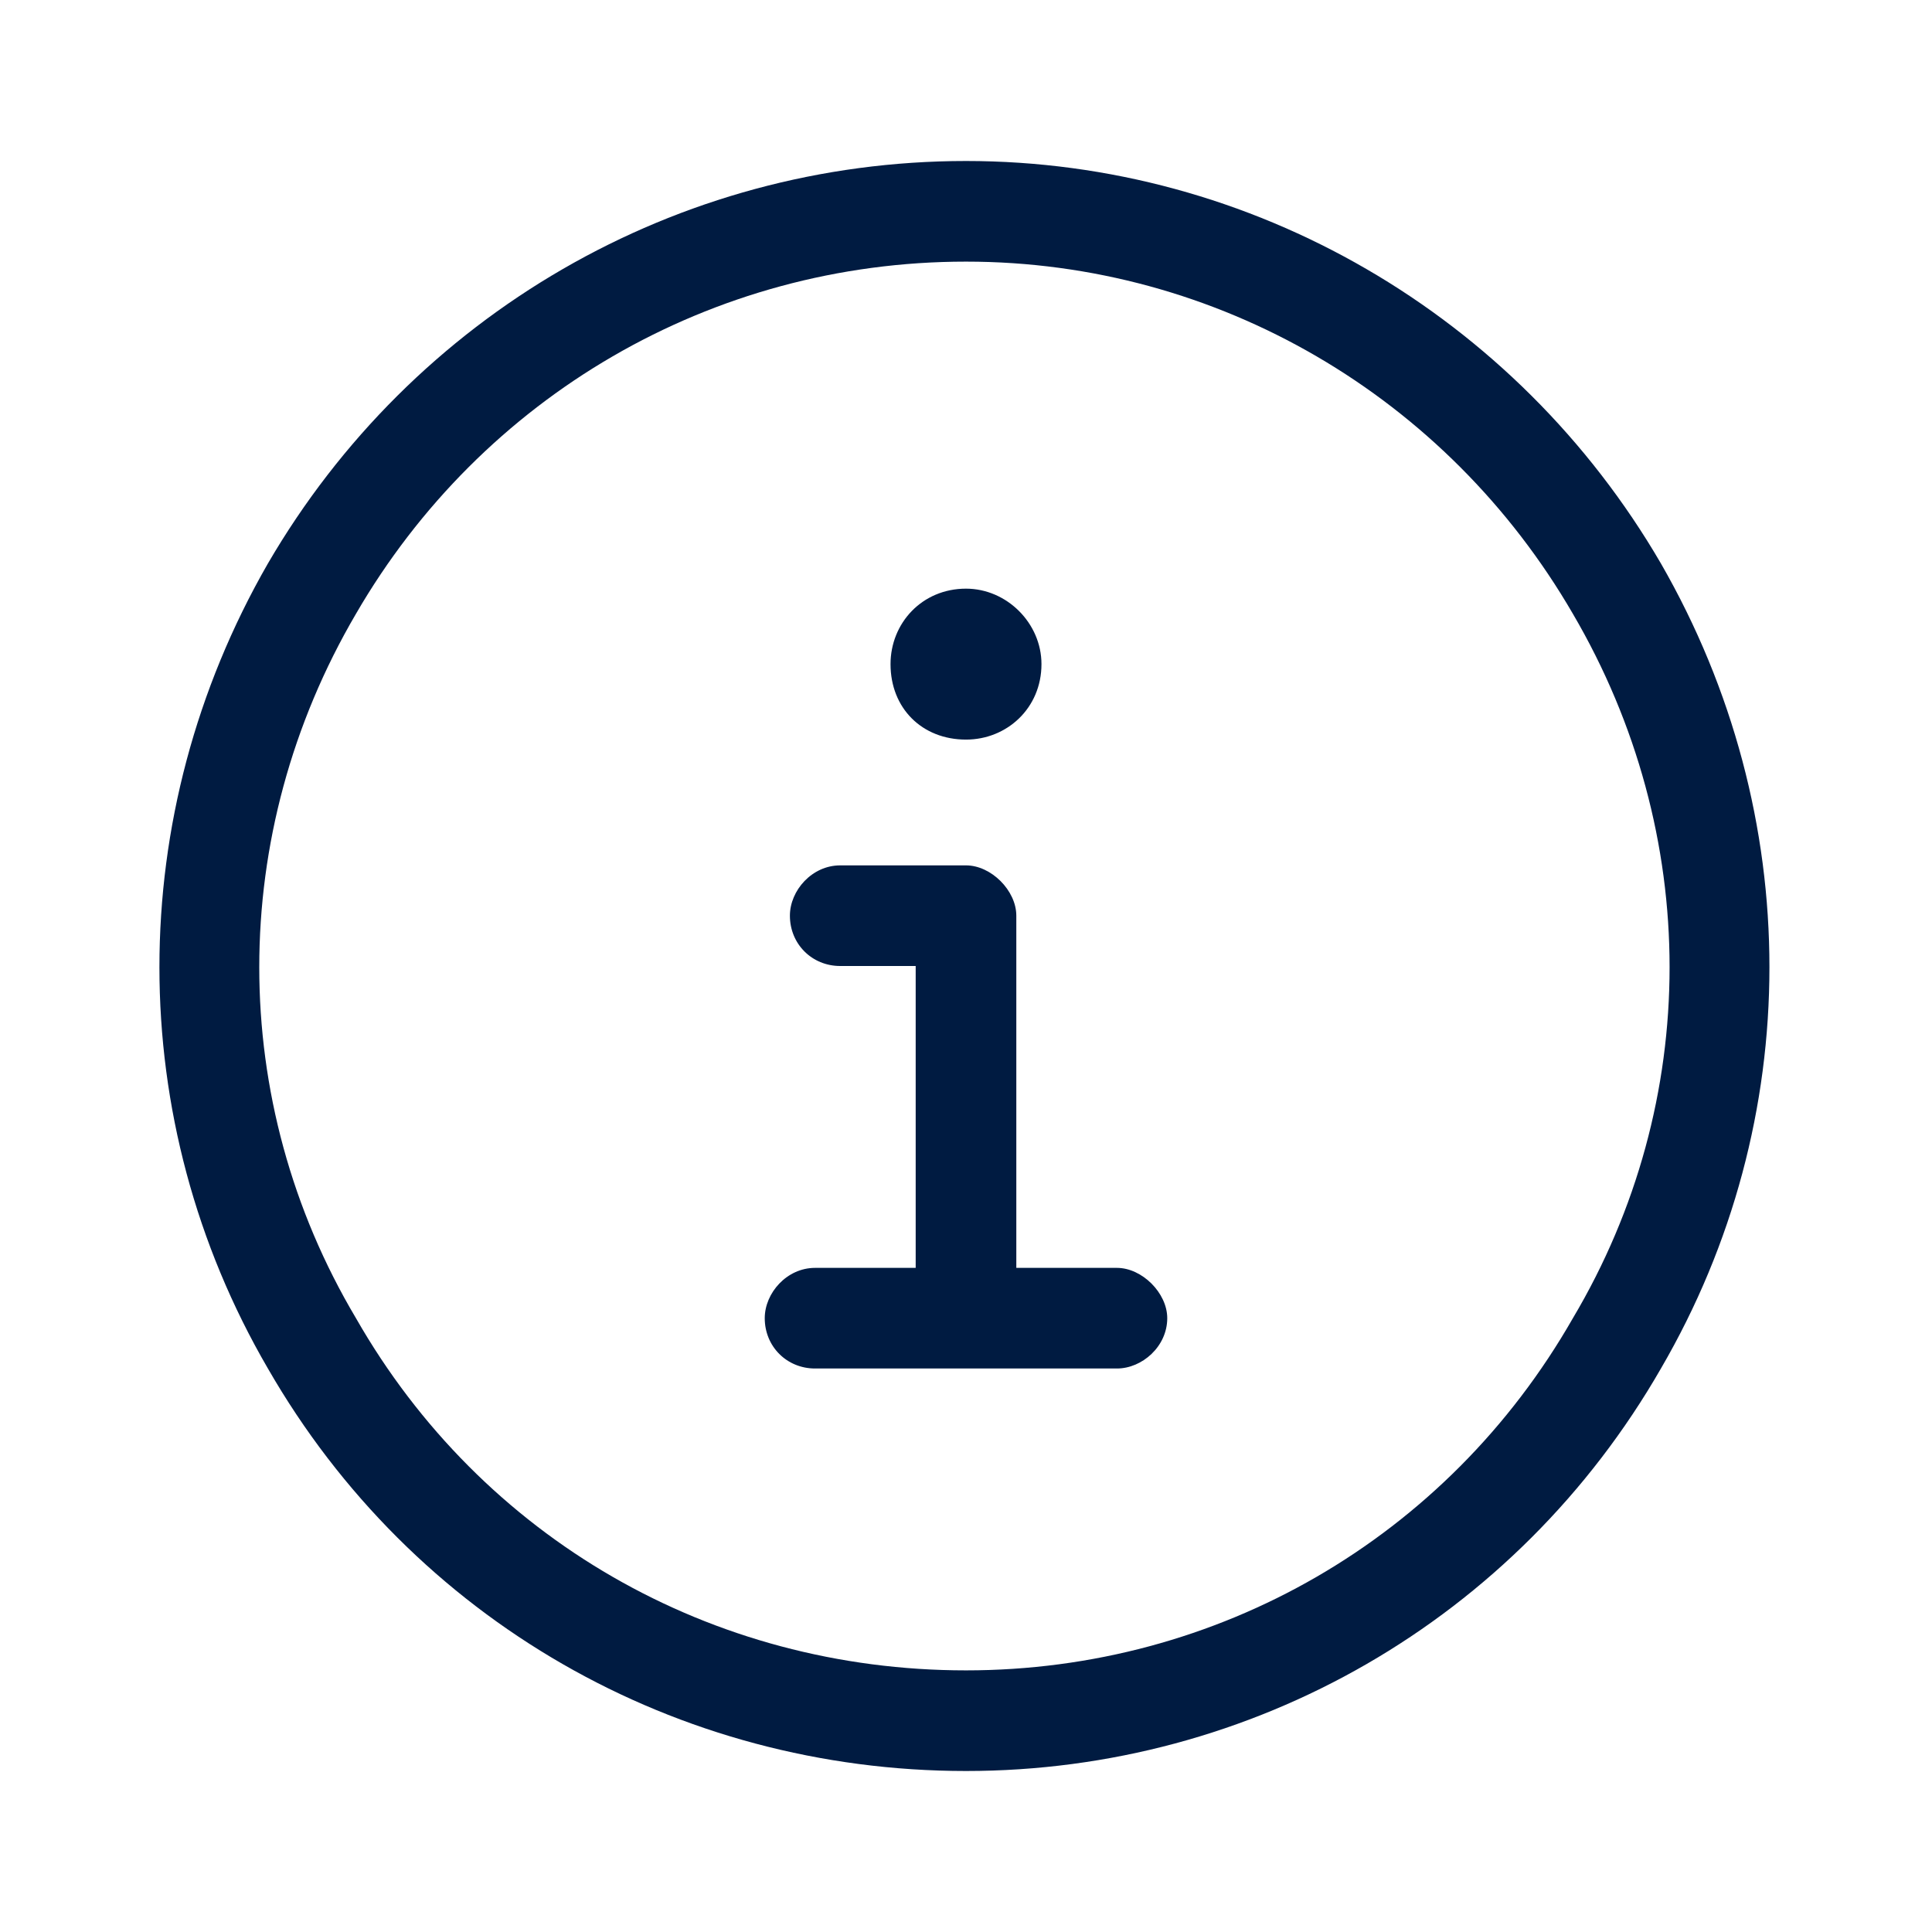 <svg width="96" height="96" viewBox="0 0 96 96" fill="none" xmlns="http://www.w3.org/2000/svg">
<path d="M48 13C35.344 13 23.938 19.719 17.688 30.5C11.281 41.438 11.281 54.719 17.688 65.5C23.938 76.438 35.344 83 48 83C60.5 83 71.906 76.438 78.156 65.5C84.562 54.719 84.562 41.438 78.156 30.5C71.906 19.719 60.5 13 48 13ZM48 88C33.625 88 20.5 80.5 13.312 68C6.125 55.656 6.125 40.5 13.312 28C20.5 15.656 33.625 8 48 8C62.219 8 75.344 15.656 82.531 28C89.719 40.5 89.719 55.656 82.531 68C75.344 80.5 62.219 88 48 88ZM40.5 63H45.5V48H41.75C40.344 48 39.25 46.906 39.25 45.5C39.25 44.25 40.344 43 41.75 43H48C49.25 43 50.5 44.25 50.5 45.5V63H55.5C56.75 63 58 64.25 58 65.5C58 66.906 56.75 68 55.5 68H40.5C39.094 68 38 66.906 38 65.5C38 64.25 39.094 63 40.5 63ZM48 36.75C45.812 36.75 44.25 35.188 44.25 33C44.25 30.969 45.812 29.25 48 29.25C50.031 29.25 51.75 30.969 51.75 33C51.75 35.188 50.031 36.75 48 36.75Z" fill="#001B41"/>
</svg>
